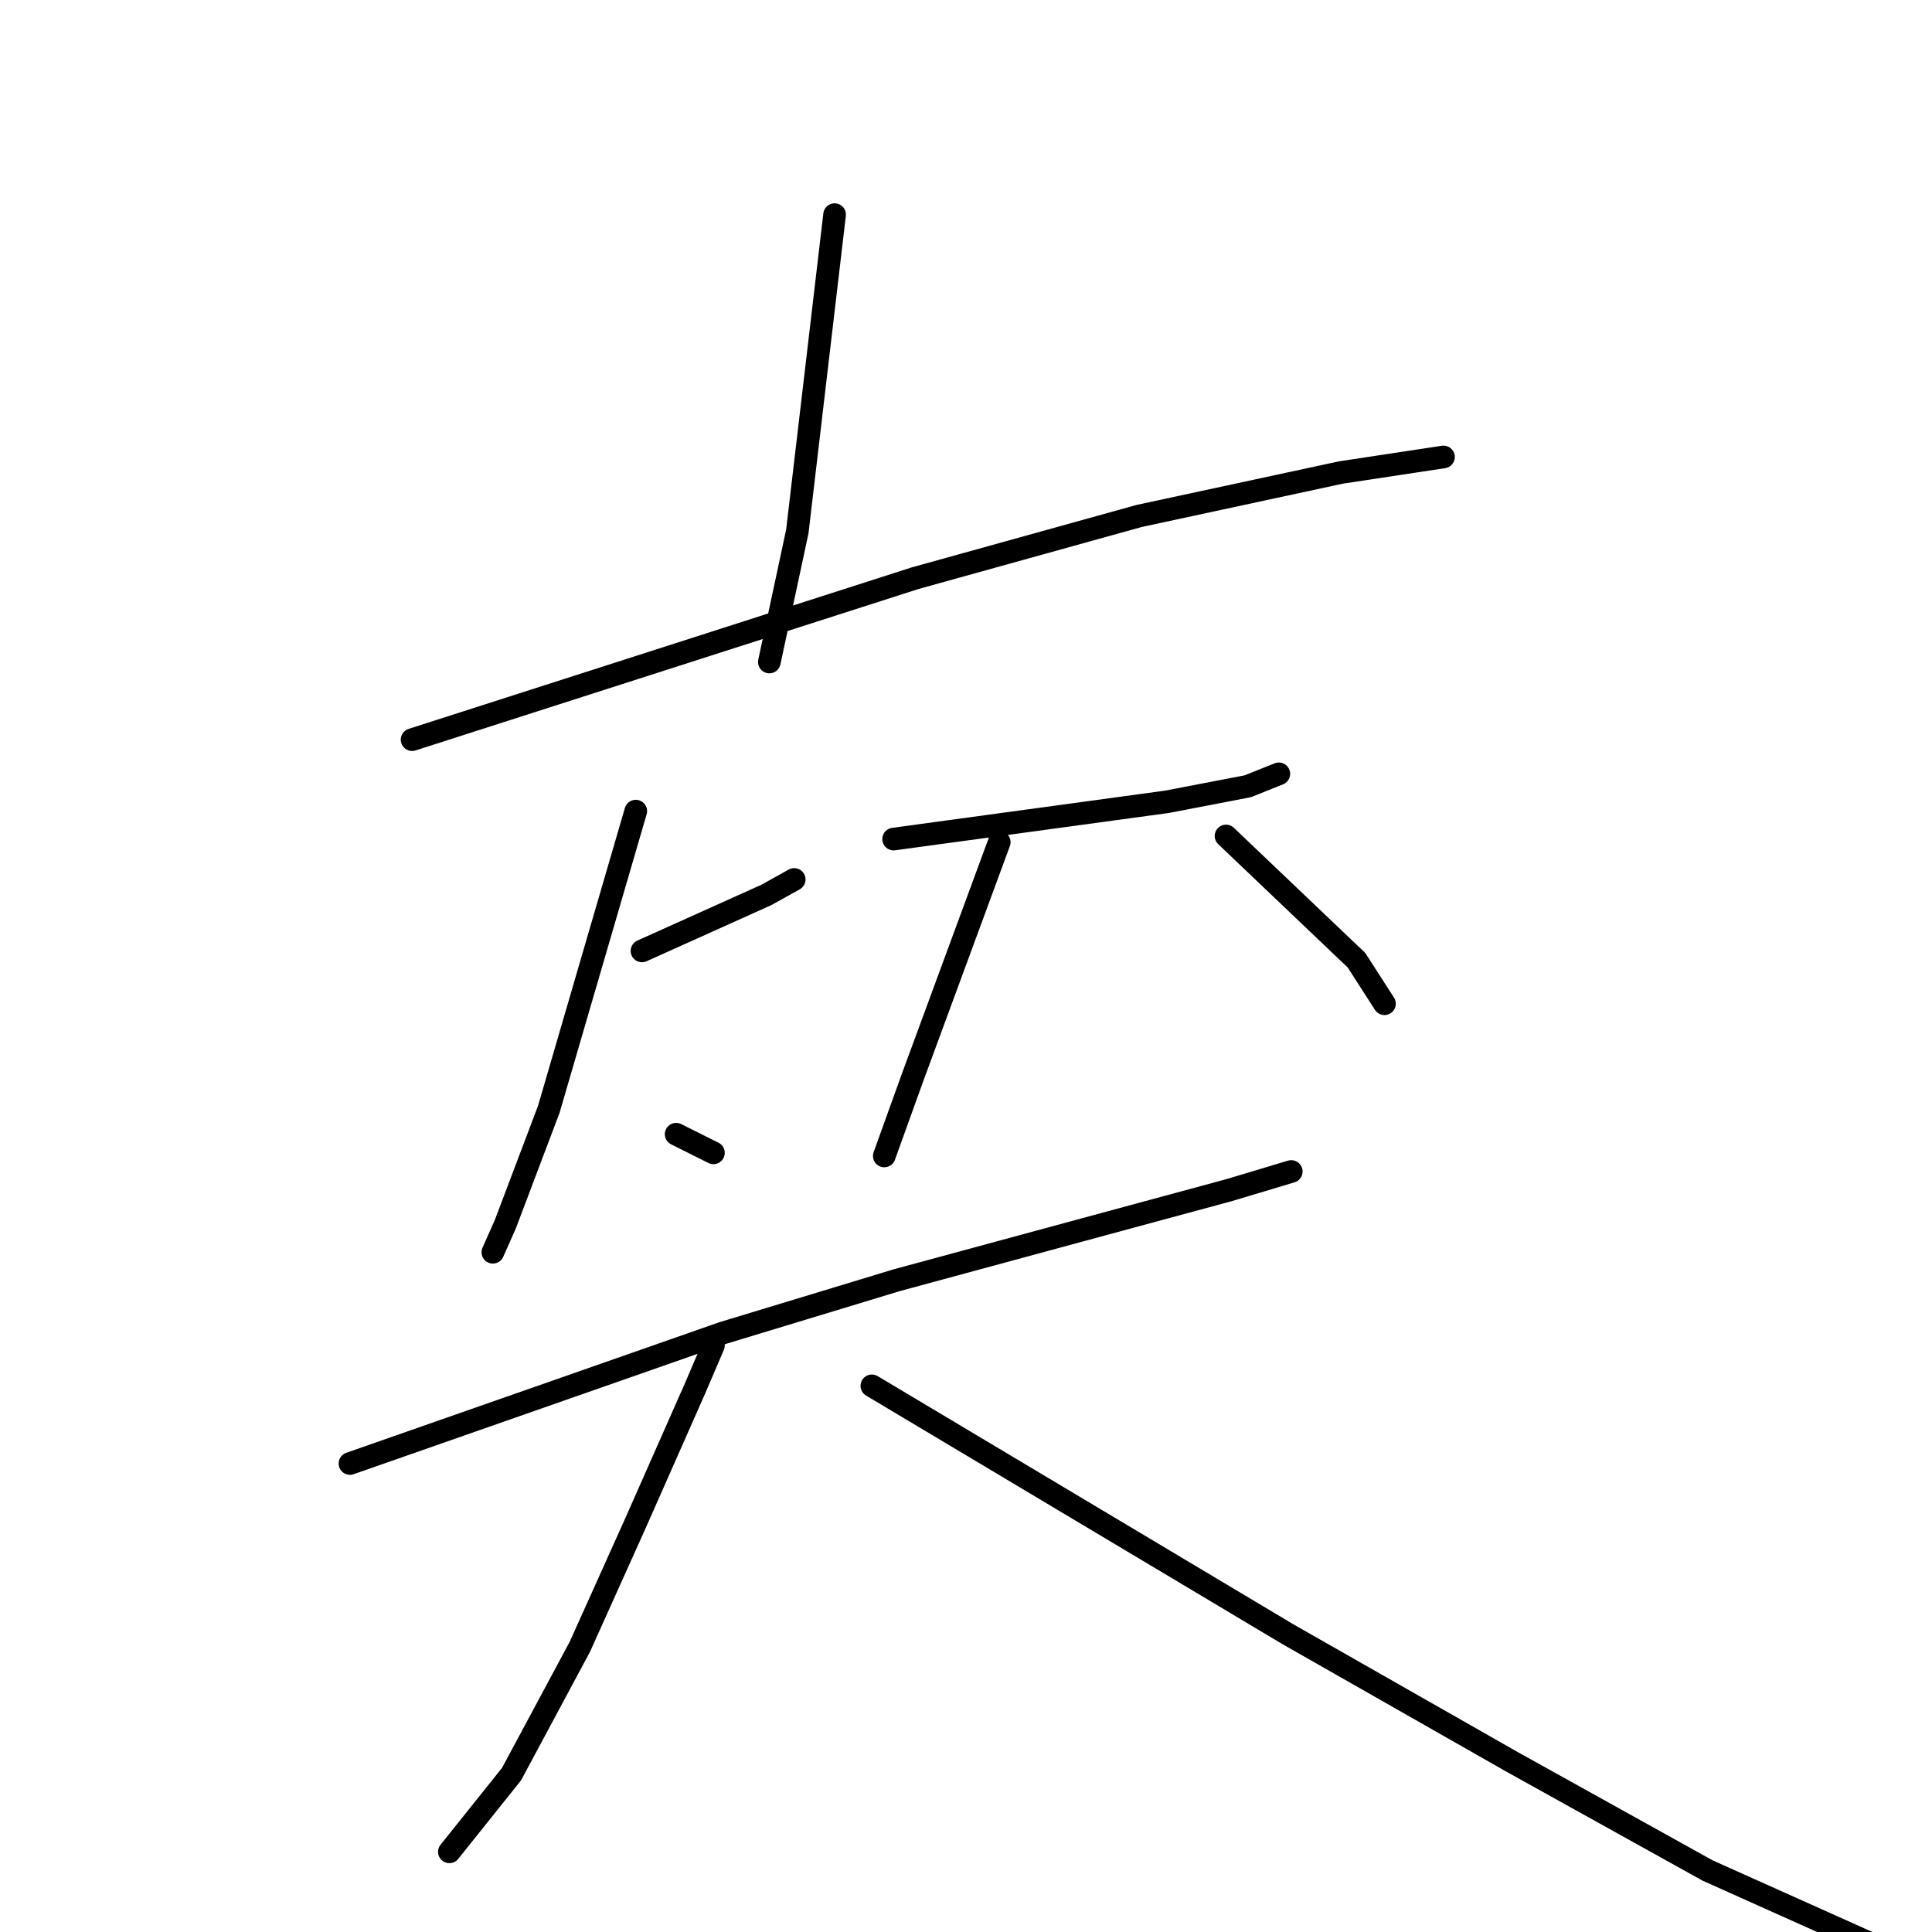 <?xml version="1.0" standalone="no"?>
    <svg width="256" height="256" xmlns="http://www.w3.org/2000/svg" version="1.1">
    <polyline stroke="black" stroke-width="3" stroke-linecap="round" fill="transparent" stroke-linejoin="round" points="110.588 28.441 108.118 49.435 105.648 70.429 101.943 87.718 101.943 87.718 " />
        <polyline stroke="black" stroke-width="3" stroke-linecap="round" fill="transparent" stroke-linejoin="round" points="54.604 98.009 87.947 87.306 121.29 76.604 150.929 68.371 177.686 62.608 191.27 60.55 191.27 60.55 " />
        <polyline stroke="black" stroke-width="3" stroke-linecap="round" fill="transparent" stroke-linejoin="round" points="85.066 126.001 93.299 122.296 101.531 118.591 105.236 116.533 105.236 116.533 " />
        <polyline stroke="black" stroke-width="3" stroke-linecap="round" fill="transparent" stroke-linejoin="round" points="84.242 107.477 78.479 127.236 72.716 146.995 66.953 162.226 65.307 165.931 65.307 165.931 " />
        <polyline stroke="black" stroke-width="3" stroke-linecap="round" fill="transparent" stroke-linejoin="round" points="89.594 150.288 92.064 151.523 94.534 152.758 94.534 152.758 " />
        <polyline stroke="black" stroke-width="3" stroke-linecap="round" fill="transparent" stroke-linejoin="round" points="118.409 111.182 136.521 108.712 154.634 106.242 165.336 104.184 169.453 102.537 169.453 102.537 " />
        <polyline stroke="black" stroke-width="3" stroke-linecap="round" fill="transparent" stroke-linejoin="round" points="132.405 111.593 126.642 127.236 120.879 142.878 117.174 153.17 117.174 153.17 " />
        <polyline stroke="black" stroke-width="3" stroke-linecap="round" fill="transparent" stroke-linejoin="round" points="162.455 110.77 171.099 119.003 179.744 127.236 183.449 132.999 183.449 132.999 " />
        <polyline stroke="black" stroke-width="3" stroke-linecap="round" fill="transparent" stroke-linejoin="round" points="46.371 193.922 71.07 185.278 95.768 176.633 118.821 169.635 143.108 163.049 162.867 157.698 171.099 155.228 171.099 155.228 " />
        <polyline stroke="black" stroke-width="3" stroke-linecap="round" fill="transparent" stroke-linejoin="round" points="94.534 178.28 93.299 181.161 92.064 184.043 84.242 201.744 76.833 218.209 67.777 235.087 59.544 245.378 59.544 245.378 " />
        <polyline stroke="black" stroke-width="3" stroke-linecap="round" fill="transparent" stroke-linejoin="round" points="115.527 183.631 143.108 200.097 170.688 216.563 200.326 233.44 226.26 247.848 250.135 258.551 250.135 258.551 " />
        </svg>